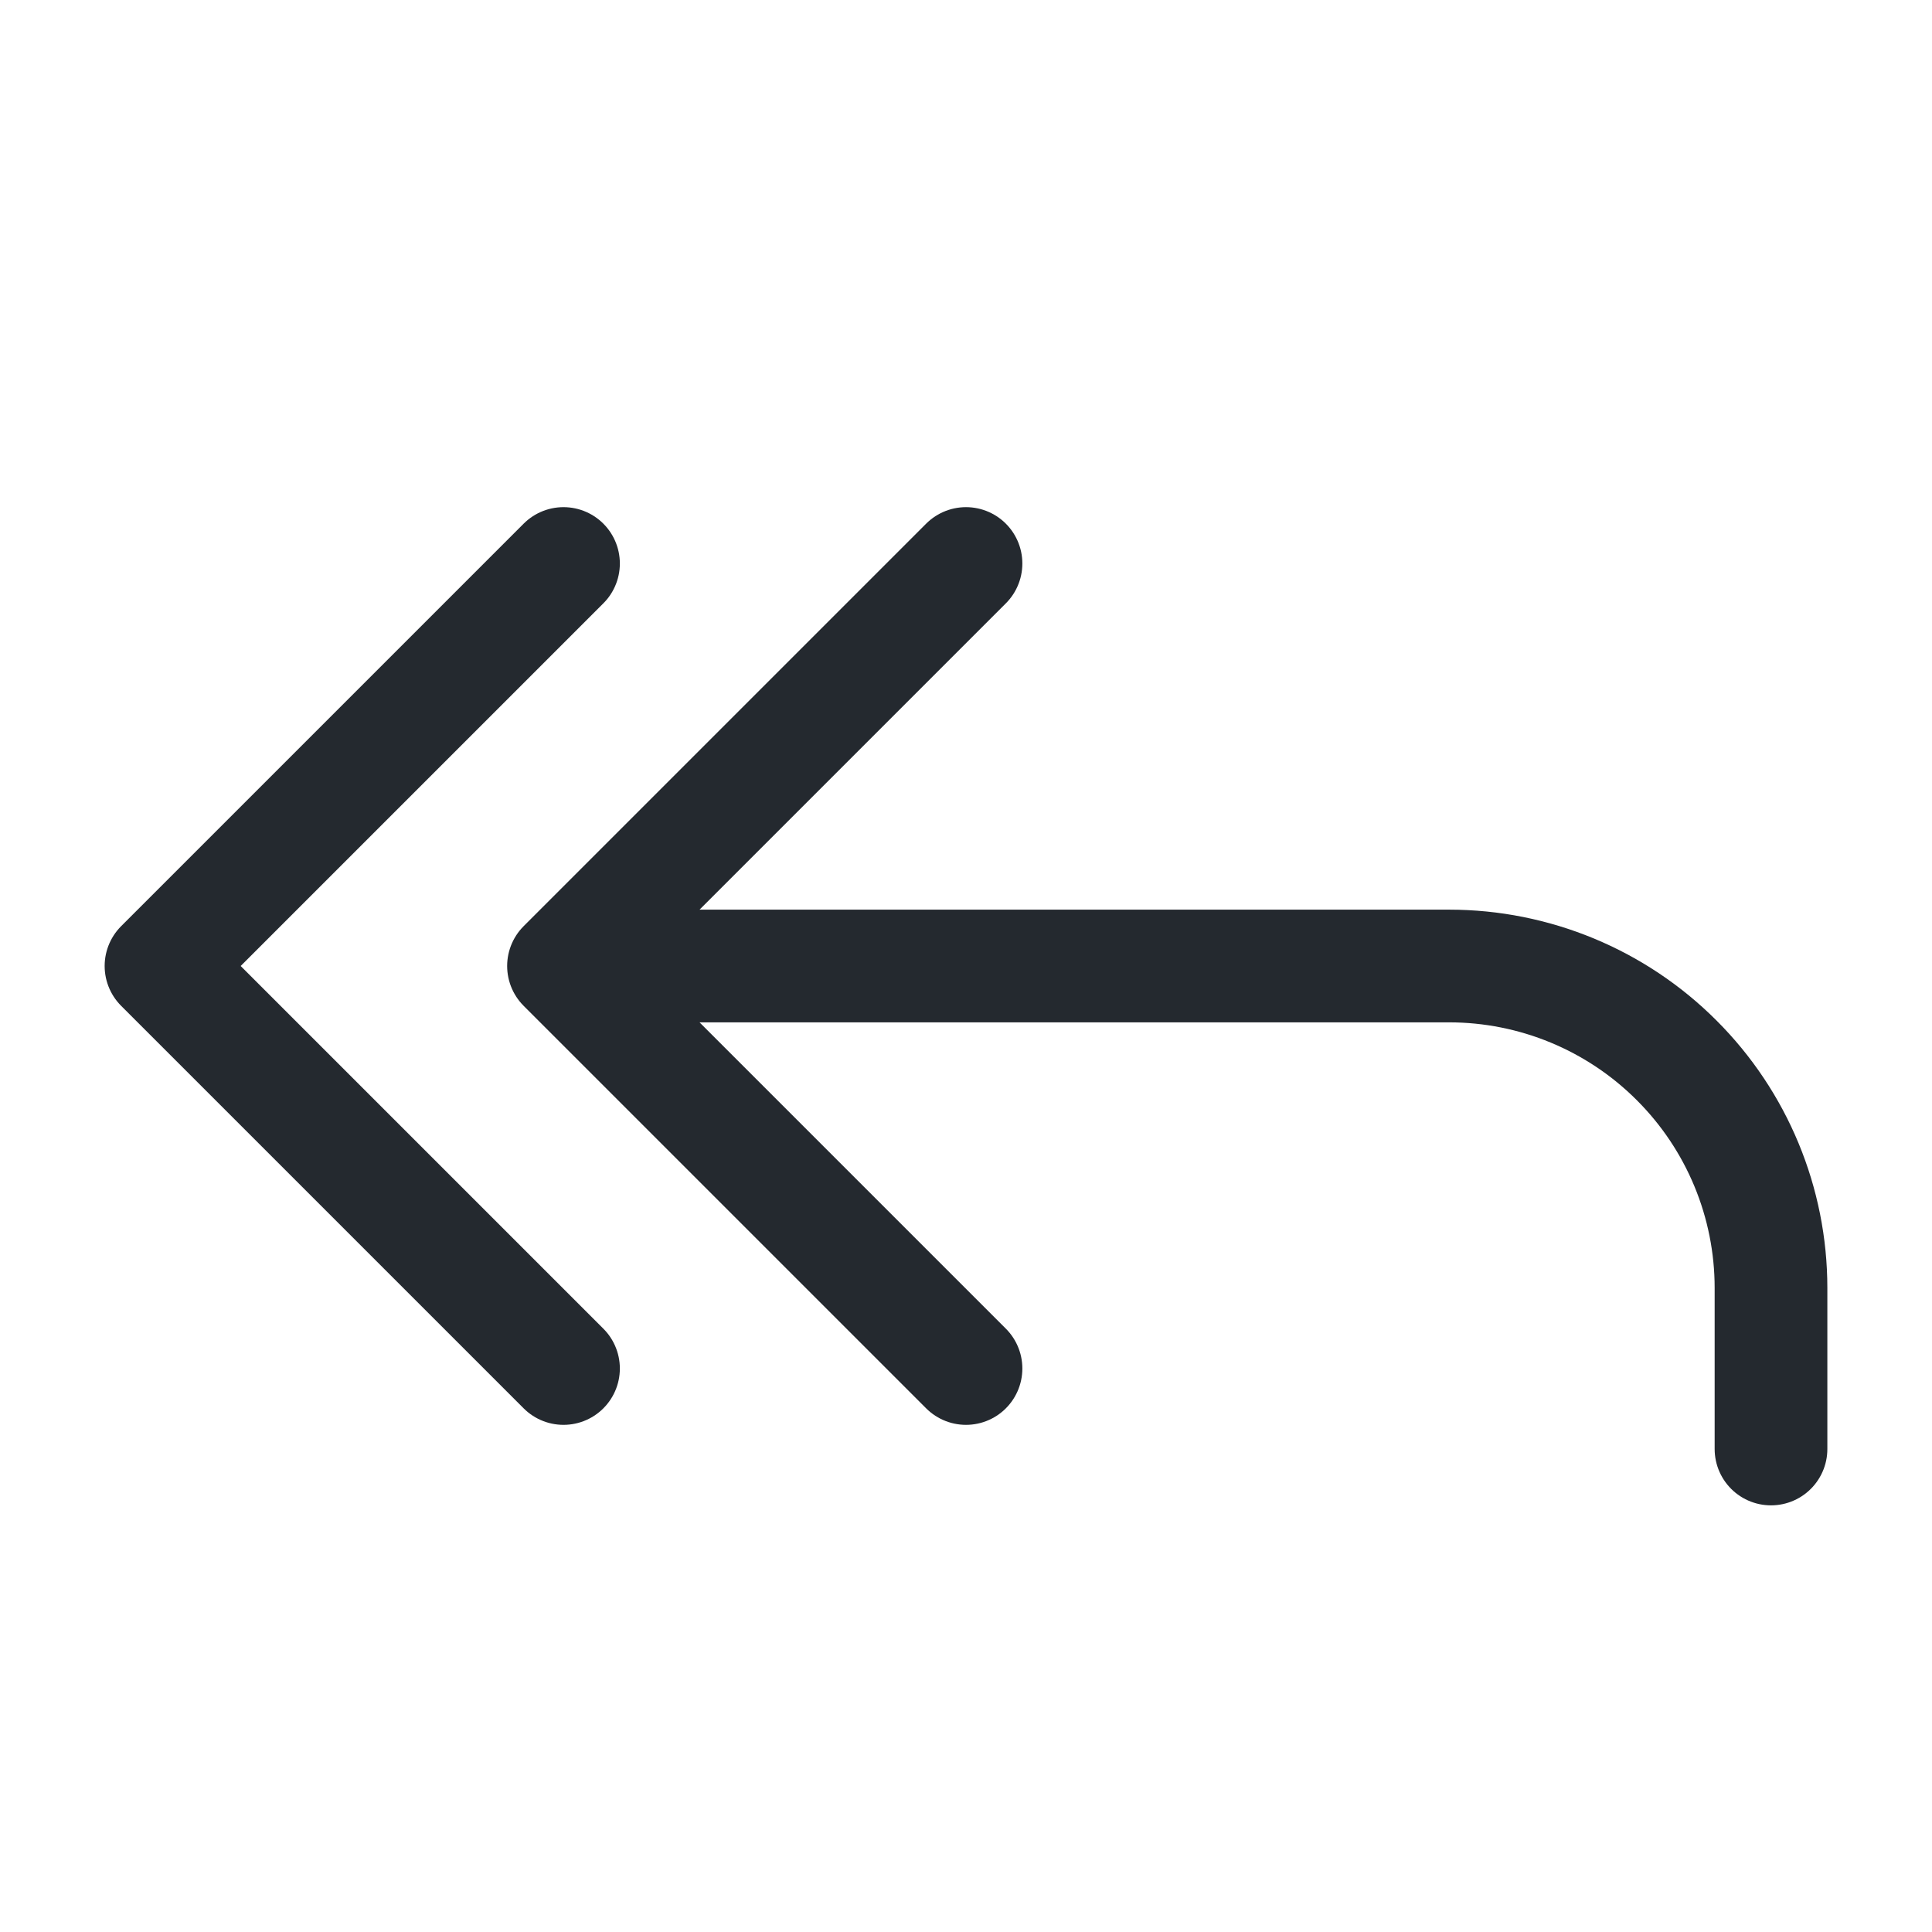 <svg width="24" height="24" viewBox="0 0 24 24" fill="none" xmlns="http://www.w3.org/2000/svg">
<g id="reply-all">
<path id="Vector" d="M7 17L2 12L7 7M12 17L7 12M7 12L12 7M7 12H18C19.061 12 20.078 12.421 20.828 13.172C21.579 13.922 22 14.939 22 16V18" stroke="#24292F" stroke-width="1.4" stroke-linecap="round" stroke-linejoin="round"/>
</g>
</svg>
